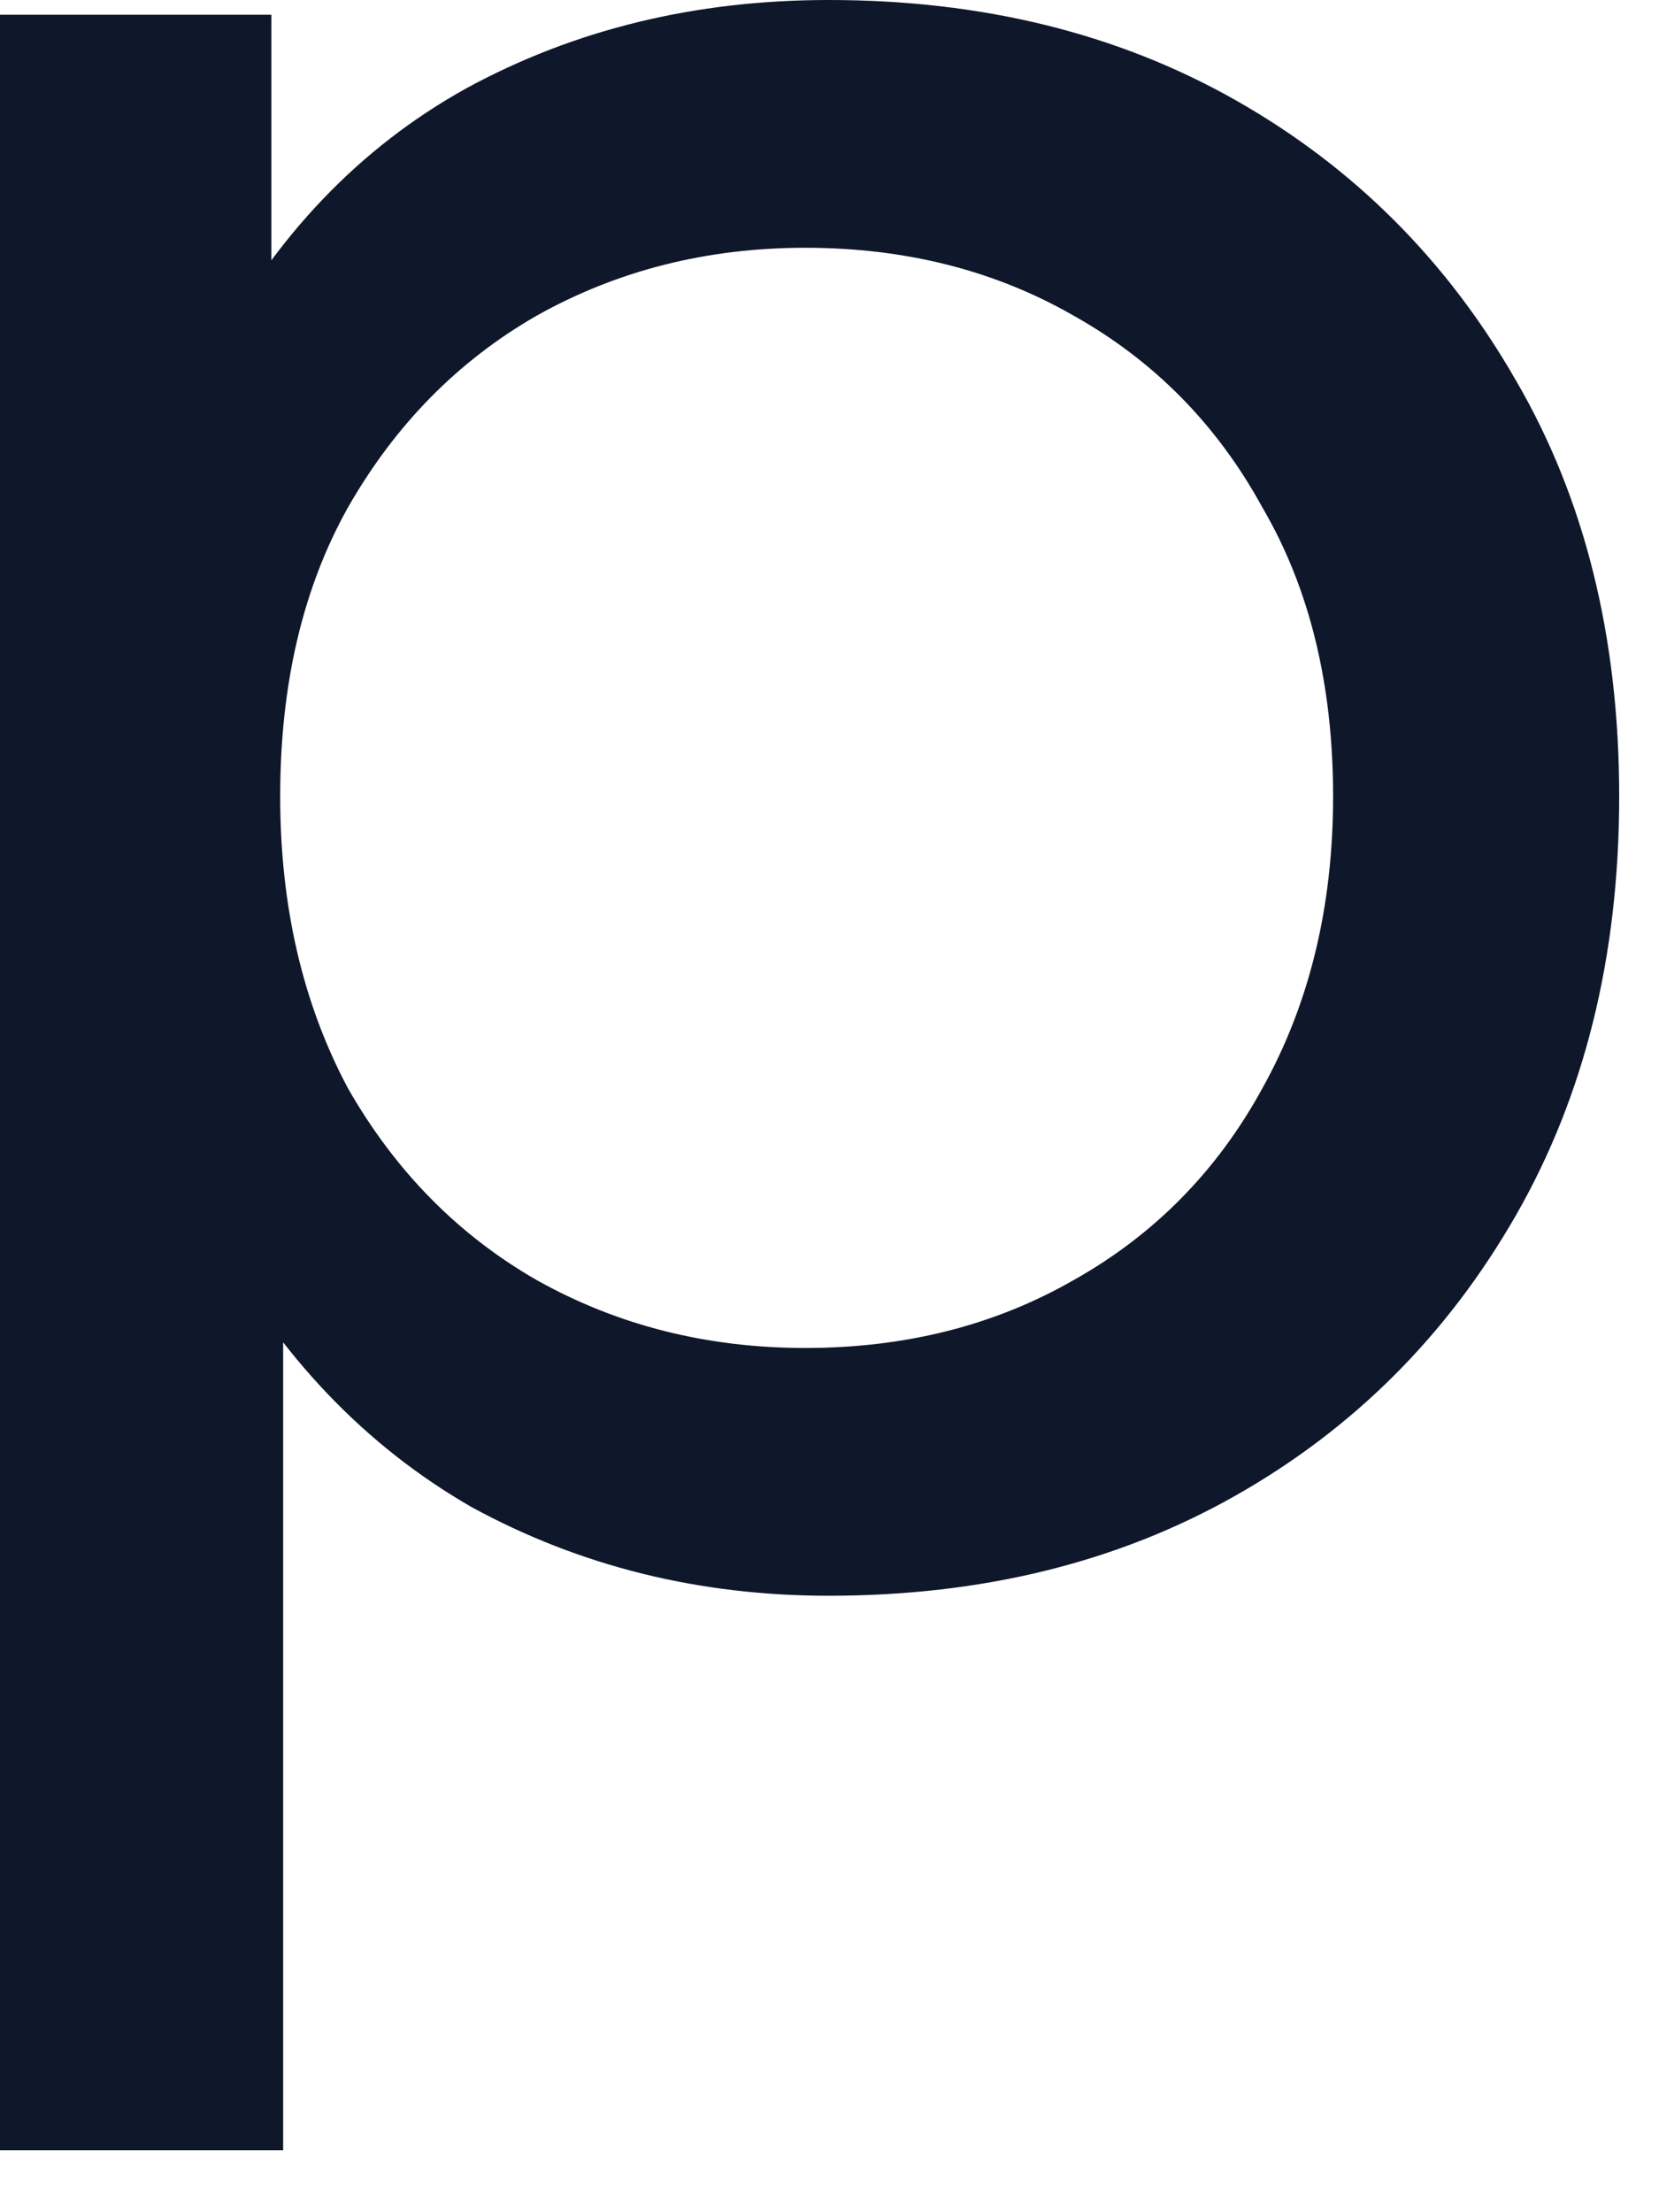 <svg width="9" height="12" viewBox="0 0 9 12" fill="none" xmlns="http://www.w3.org/2000/svg">
<path d="M4.496 8.656C3.792 8.656 3.147 8.496 2.56 8.176C1.984 7.845 1.52 7.36 1.168 6.72C0.827 6.08 0.656 5.28 0.656 4.32C0.656 3.36 0.821 2.56 1.152 1.92C1.493 1.28 1.952 0.8 2.528 0.48C3.115 0.16 3.771 0 4.496 0C5.328 0 6.064 0.181 6.704 0.544C7.344 0.907 7.851 1.413 8.224 2.064C8.597 2.704 8.784 3.456 8.784 4.32C8.784 5.184 8.597 5.941 8.224 6.592C7.851 7.243 7.344 7.749 6.704 8.112C6.064 8.475 5.328 8.656 4.496 8.656ZM0 11.664V0.08H1.472V2.368L1.376 4.336L1.536 6.304V11.664H0ZM4.368 7.312C4.912 7.312 5.397 7.189 5.824 6.944C6.261 6.699 6.603 6.352 6.848 5.904C7.104 5.445 7.232 4.917 7.232 4.32C7.232 3.712 7.104 3.189 6.848 2.752C6.603 2.304 6.261 1.957 5.824 1.712C5.397 1.467 4.912 1.344 4.368 1.344C3.835 1.344 3.349 1.467 2.912 1.712C2.485 1.957 2.144 2.304 1.888 2.752C1.643 3.189 1.52 3.712 1.52 4.32C1.52 4.917 1.643 5.445 1.888 5.904C2.144 6.352 2.485 6.699 2.912 6.944C3.349 7.189 3.835 7.312 4.368 7.312Z" fill="#0F172A"/>
</svg>